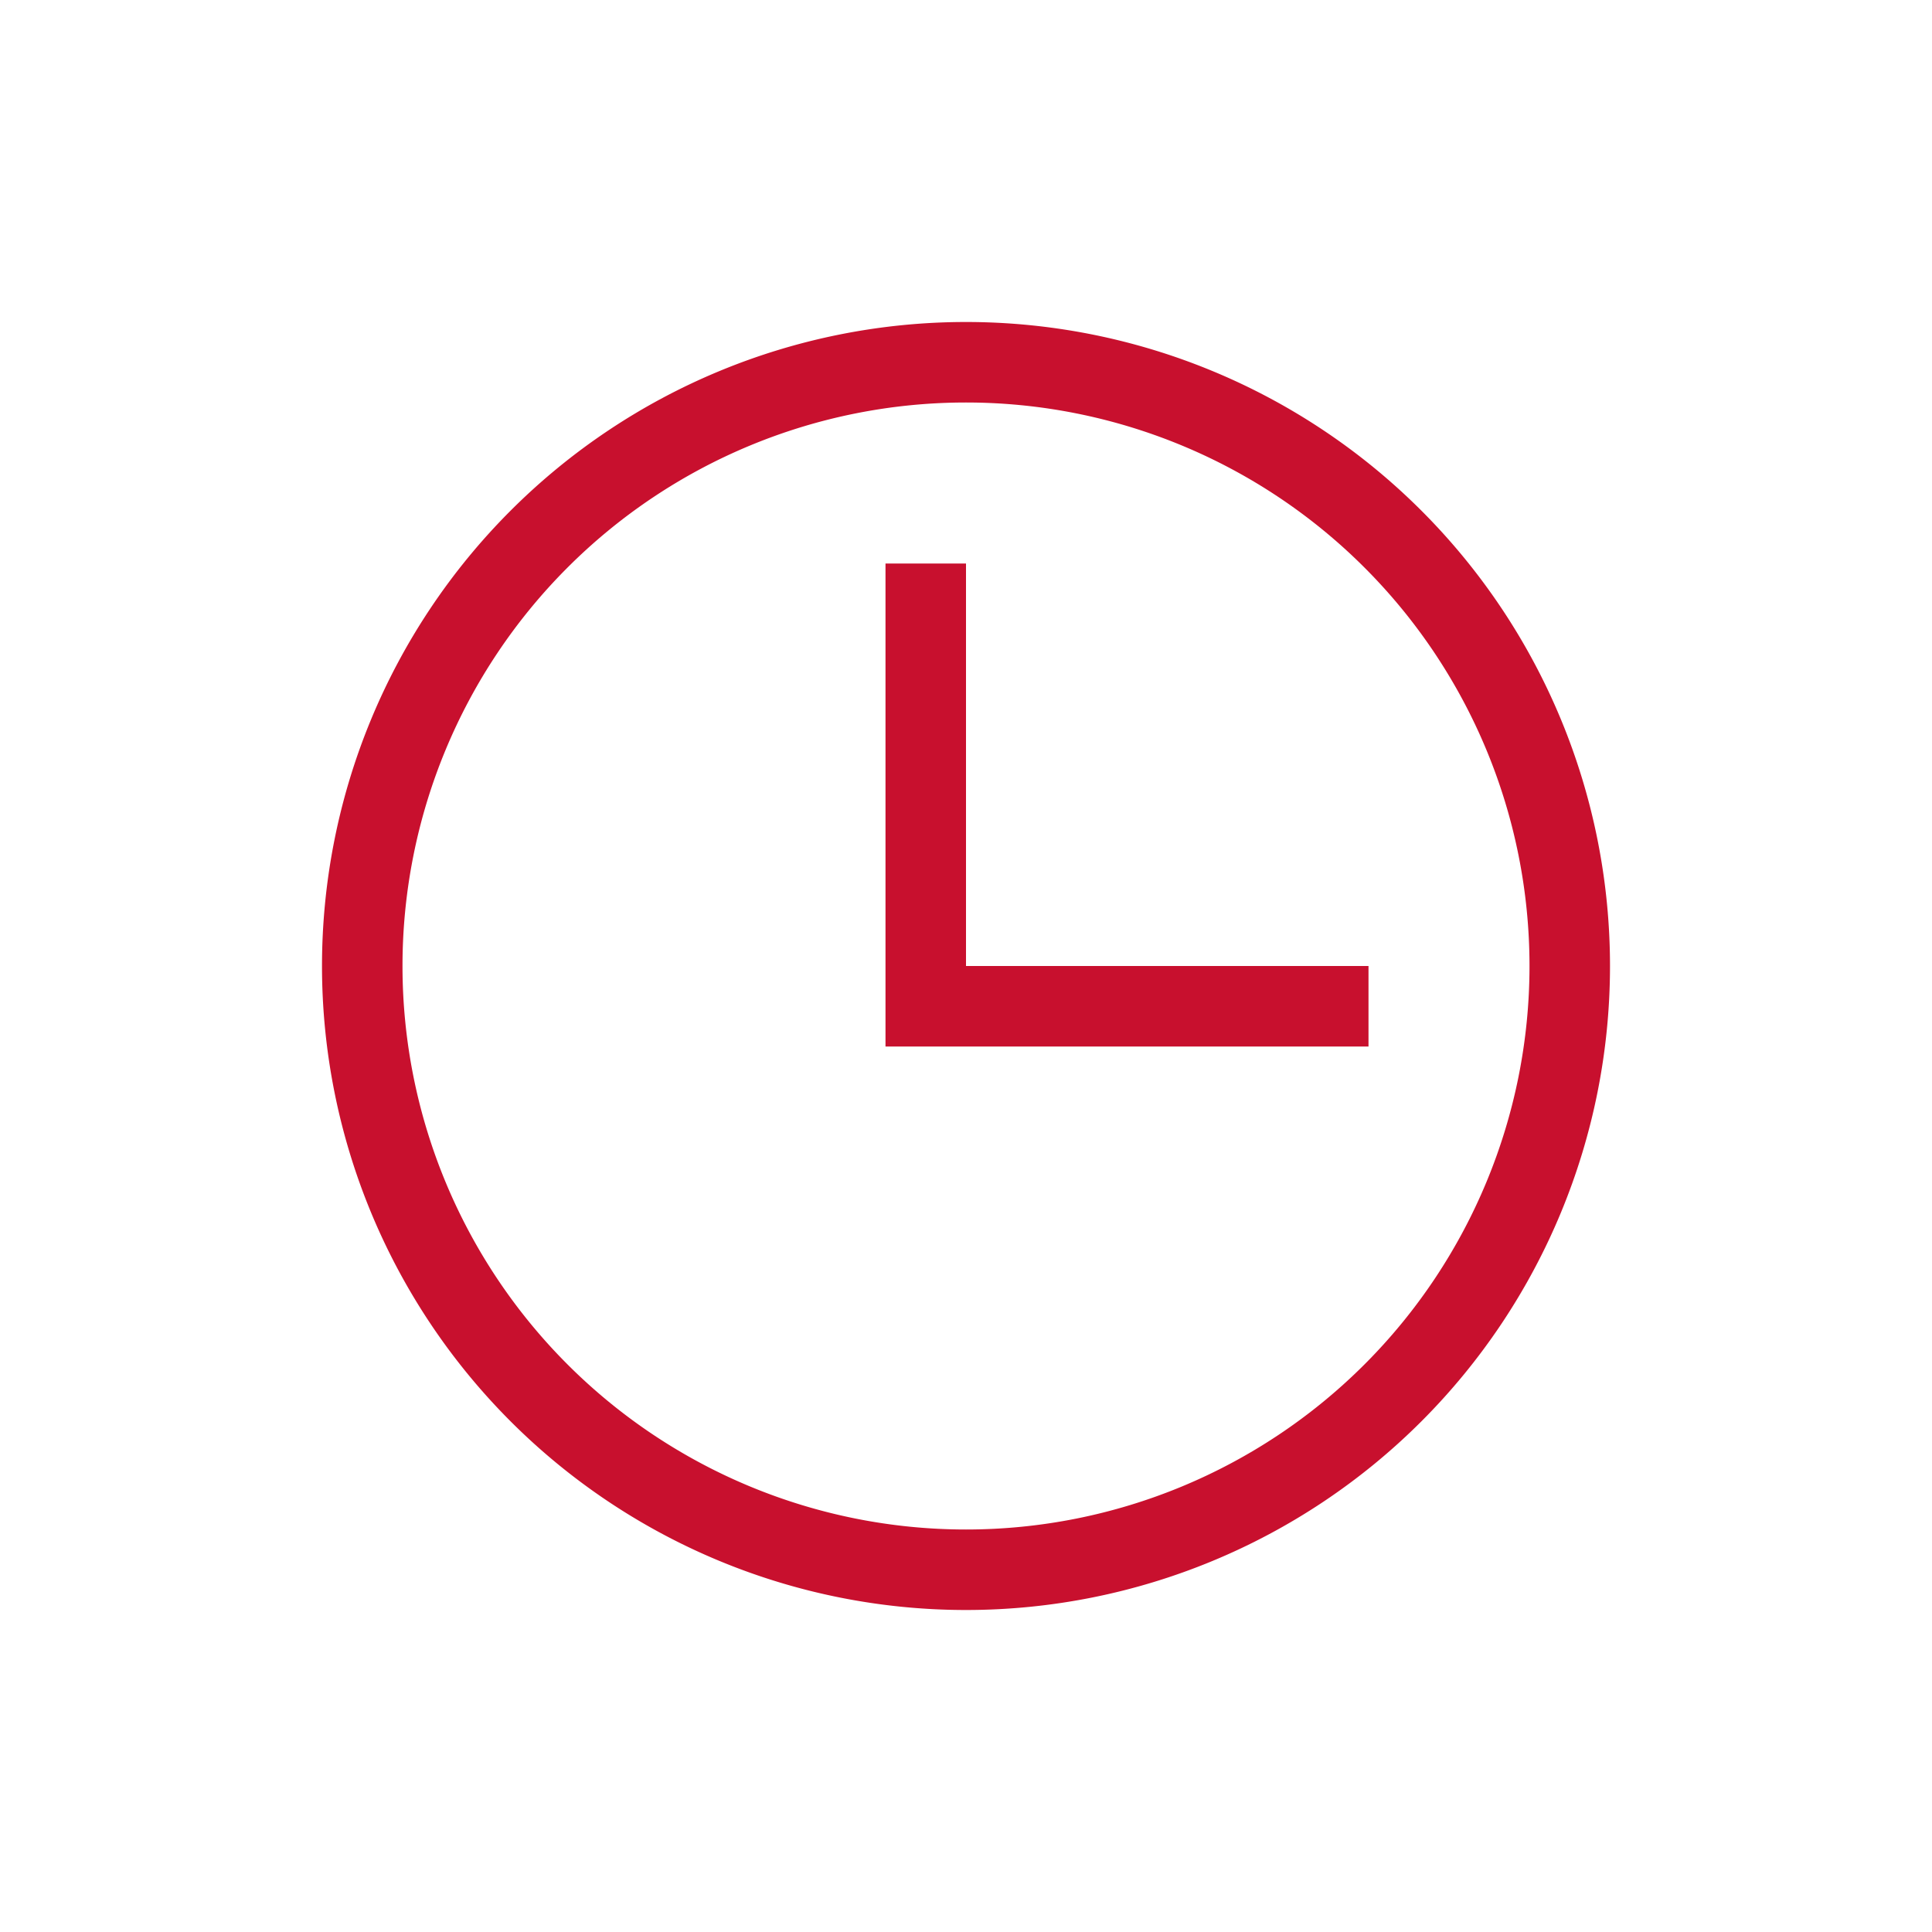 <svg xmlns="http://www.w3.org/2000/svg" width="24" height="24" viewBox="0 0 24 24">
    <path fill="#C8102E" fill-rule="evenodd" d="M12 4a8 8 0 1 1 0 16 8 8 0 0 1 0-16zm0 1a7 7 0 1 0 0 14 7 7 0 0 0 0-14zm0 2v5h5v1h-6V7h1z"/>
</svg>
